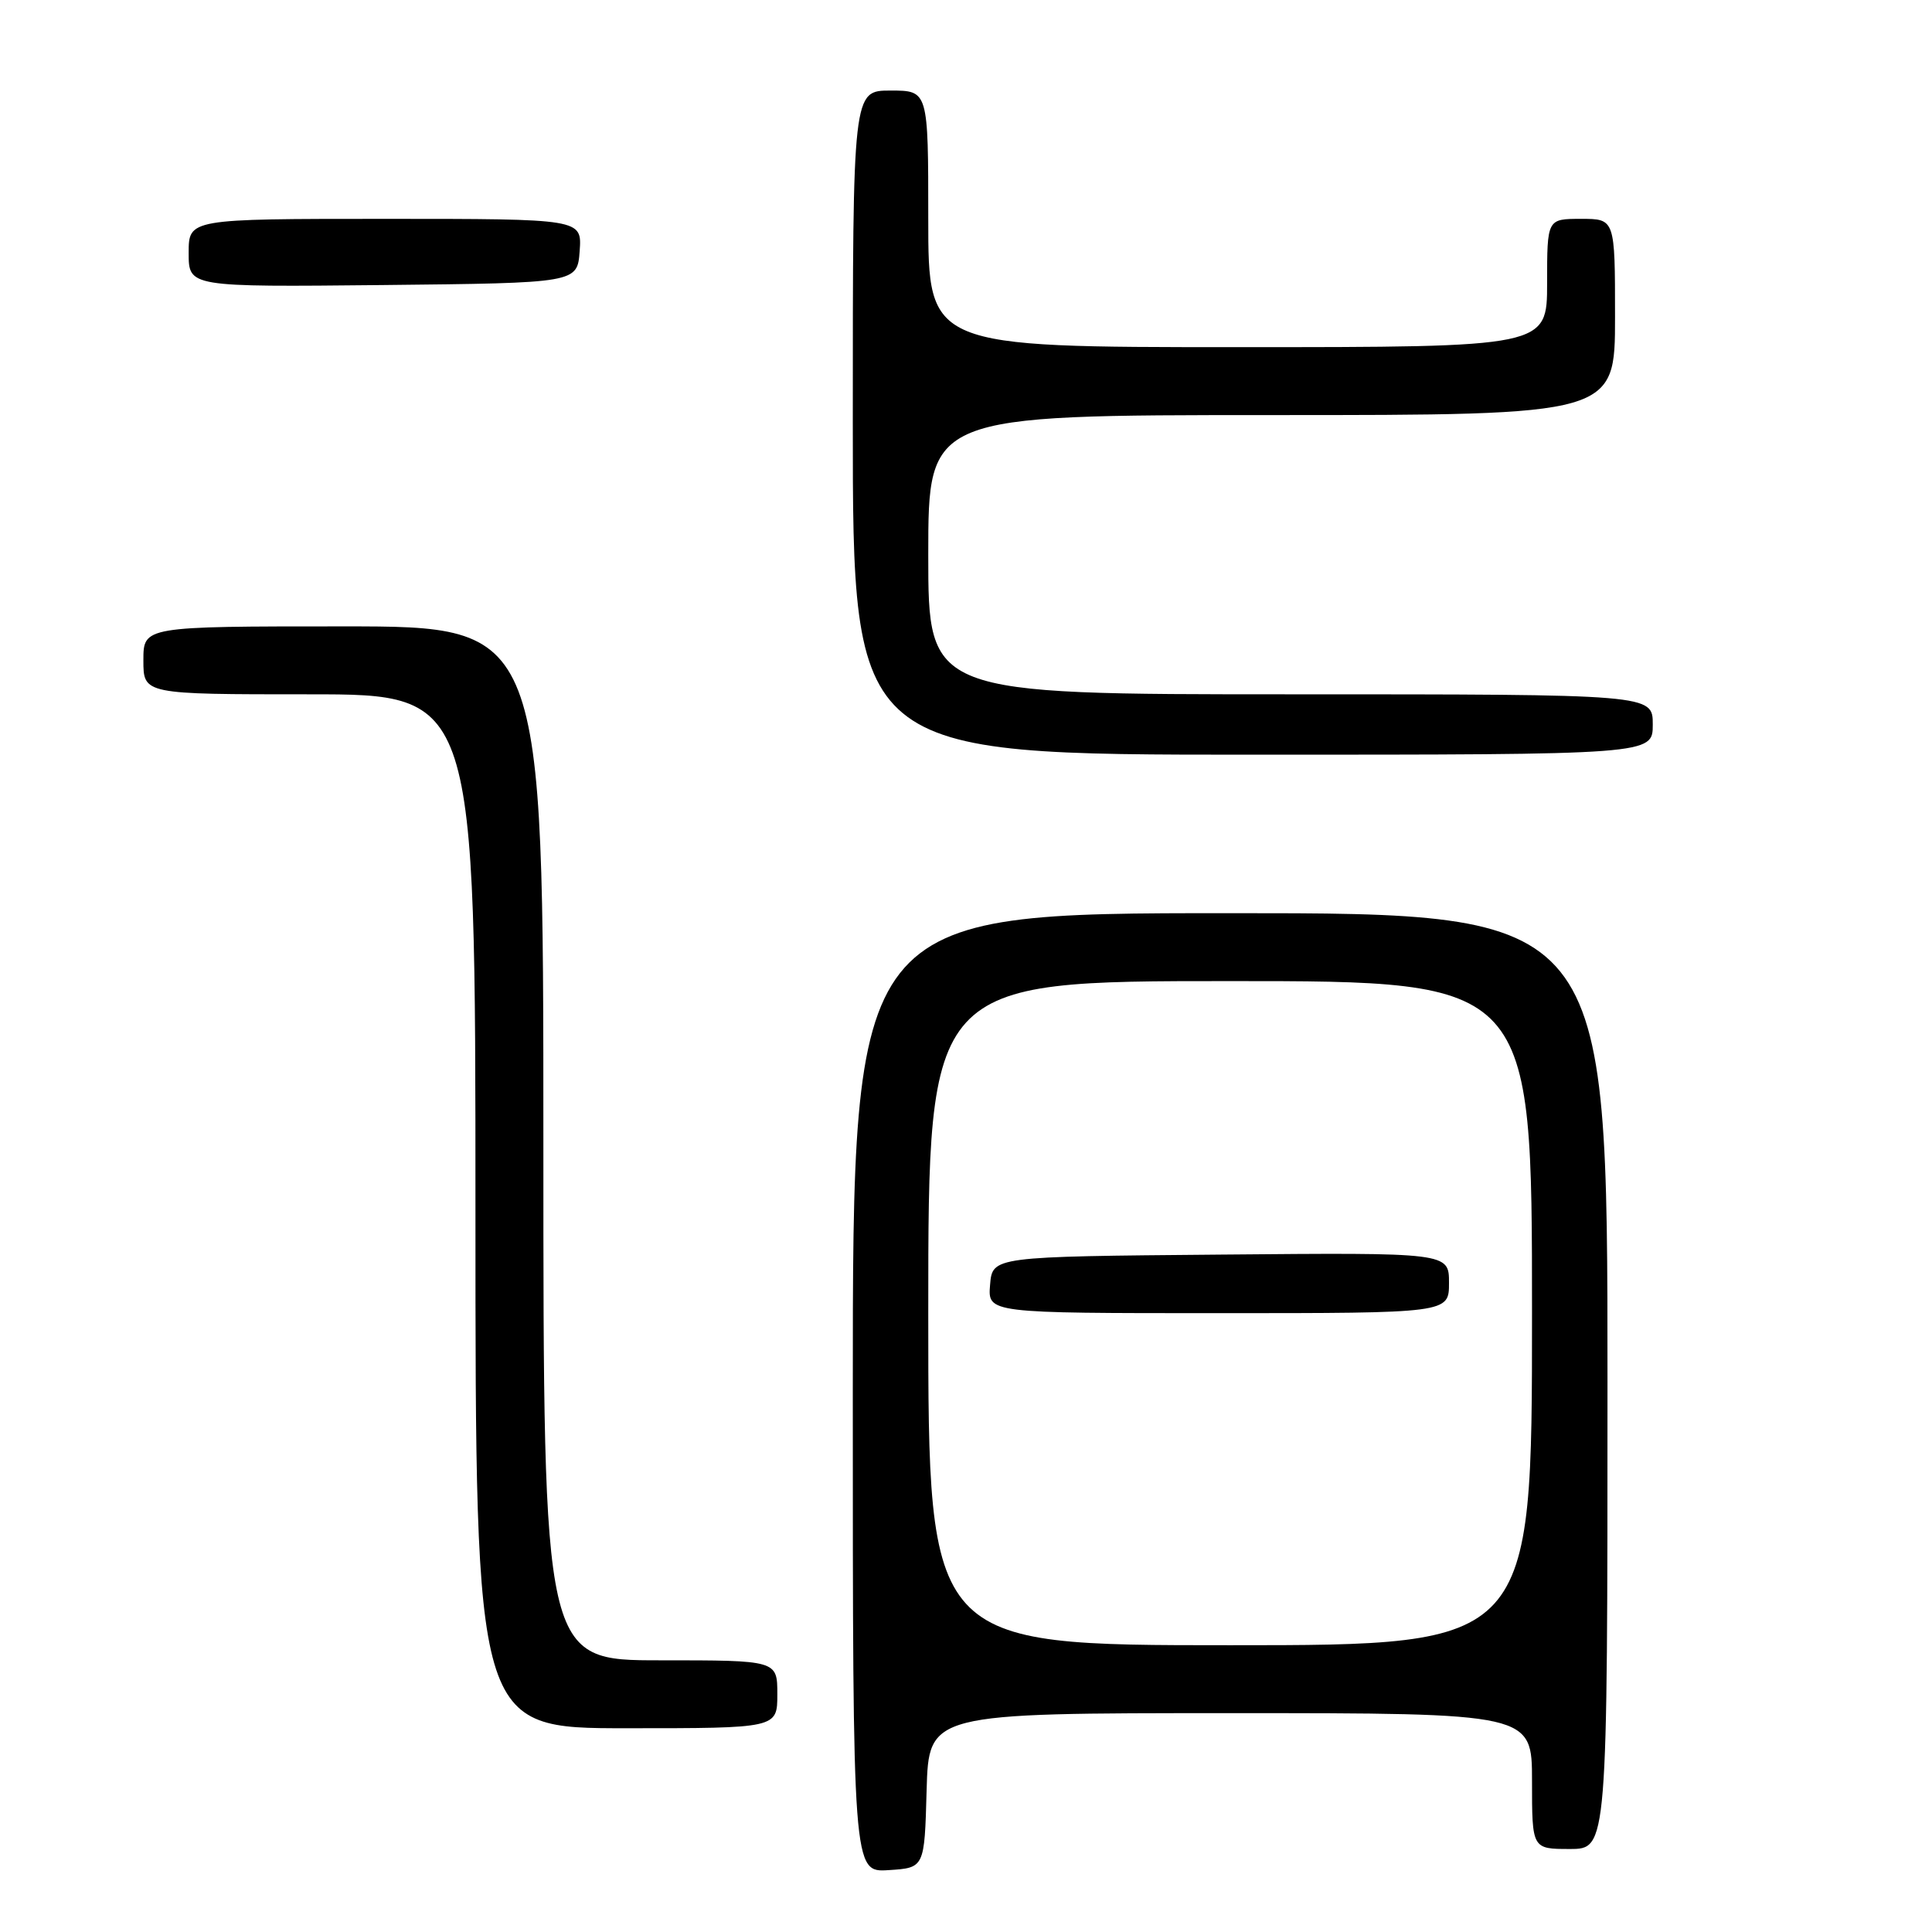 <?xml version="1.0" encoding="UTF-8" standalone="no"?>
<!DOCTYPE svg PUBLIC "-//W3C//DTD SVG 1.1//EN" "http://www.w3.org/Graphics/SVG/1.1/DTD/svg11.dtd" >
<svg xmlns="http://www.w3.org/2000/svg" xmlns:xlink="http://www.w3.org/1999/xlink" version="1.1" viewBox="0 0 256 256">
 <g >
 <path fill="currentColor"
d=" M 122.78 237.25 C 123.07 227.00 123.07 227.00 163.03 227.00 C 203.00 227.00 203.00 227.00 203.00 236.00 C 203.00 245.00 203.00 245.00 208.00 245.00 C 213.00 245.00 213.00 245.00 213.00 183.00 C 213.00 121.00 213.00 121.00 163.00 121.00 C 113.00 121.00 113.00 121.00 113.00 184.55 C 113.00 248.11 113.00 248.11 117.75 247.80 C 122.50 247.50 122.50 247.50 122.78 237.25 Z  M 103.00 224.50 C 103.00 220.00 103.00 220.00 87.50 220.00 C 72.00 220.00 72.00 220.00 72.00 151.50 C 72.00 83.00 72.00 83.00 45.50 83.00 C 19.00 83.00 19.00 83.00 19.00 87.50 C 19.00 92.00 19.00 92.00 41.00 92.00 C 63.00 92.00 63.00 92.00 63.00 160.50 C 63.00 229.00 63.00 229.00 83.00 229.00 C 103.00 229.00 103.00 229.00 103.00 224.50 Z  M 219.00 96.00 C 219.00 92.00 219.00 92.00 171.00 92.00 C 123.00 92.00 123.00 92.00 123.00 73.50 C 123.00 55.00 123.00 55.00 168.50 55.00 C 214.00 55.00 214.00 55.00 214.00 42.00 C 214.00 29.00 214.00 29.00 209.50 29.00 C 205.00 29.00 205.00 29.00 205.00 37.50 C 205.00 46.00 205.00 46.00 164.00 46.00 C 123.00 46.00 123.00 46.00 123.00 29.00 C 123.00 12.00 123.00 12.00 118.00 12.00 C 113.00 12.00 113.00 12.00 113.00 56.00 C 113.00 100.00 113.00 100.00 166.00 100.00 C 219.00 100.00 219.00 100.00 219.00 96.00 Z  M 76.81 33.25 C 77.11 29.00 77.11 29.00 51.06 29.00 C 25.00 29.00 25.00 29.00 25.00 33.52 C 25.00 38.03 25.00 38.03 50.75 37.77 C 76.50 37.50 76.50 37.50 76.81 33.25 Z  M 123.00 174.00 C 123.00 130.00 123.00 130.00 163.00 130.00 C 203.00 130.00 203.00 130.00 203.00 174.00 C 203.00 218.00 203.00 218.00 163.00 218.00 C 123.00 218.00 123.00 218.00 123.00 174.00 Z  M 192.00 169.99 C 192.00 165.97 192.00 165.97 161.75 166.24 C 131.50 166.50 131.50 166.50 131.19 170.25 C 130.88 174.00 130.88 174.00 161.44 174.00 C 192.00 174.00 192.00 174.00 192.00 169.99 Z "/>
</g>
</svg>
